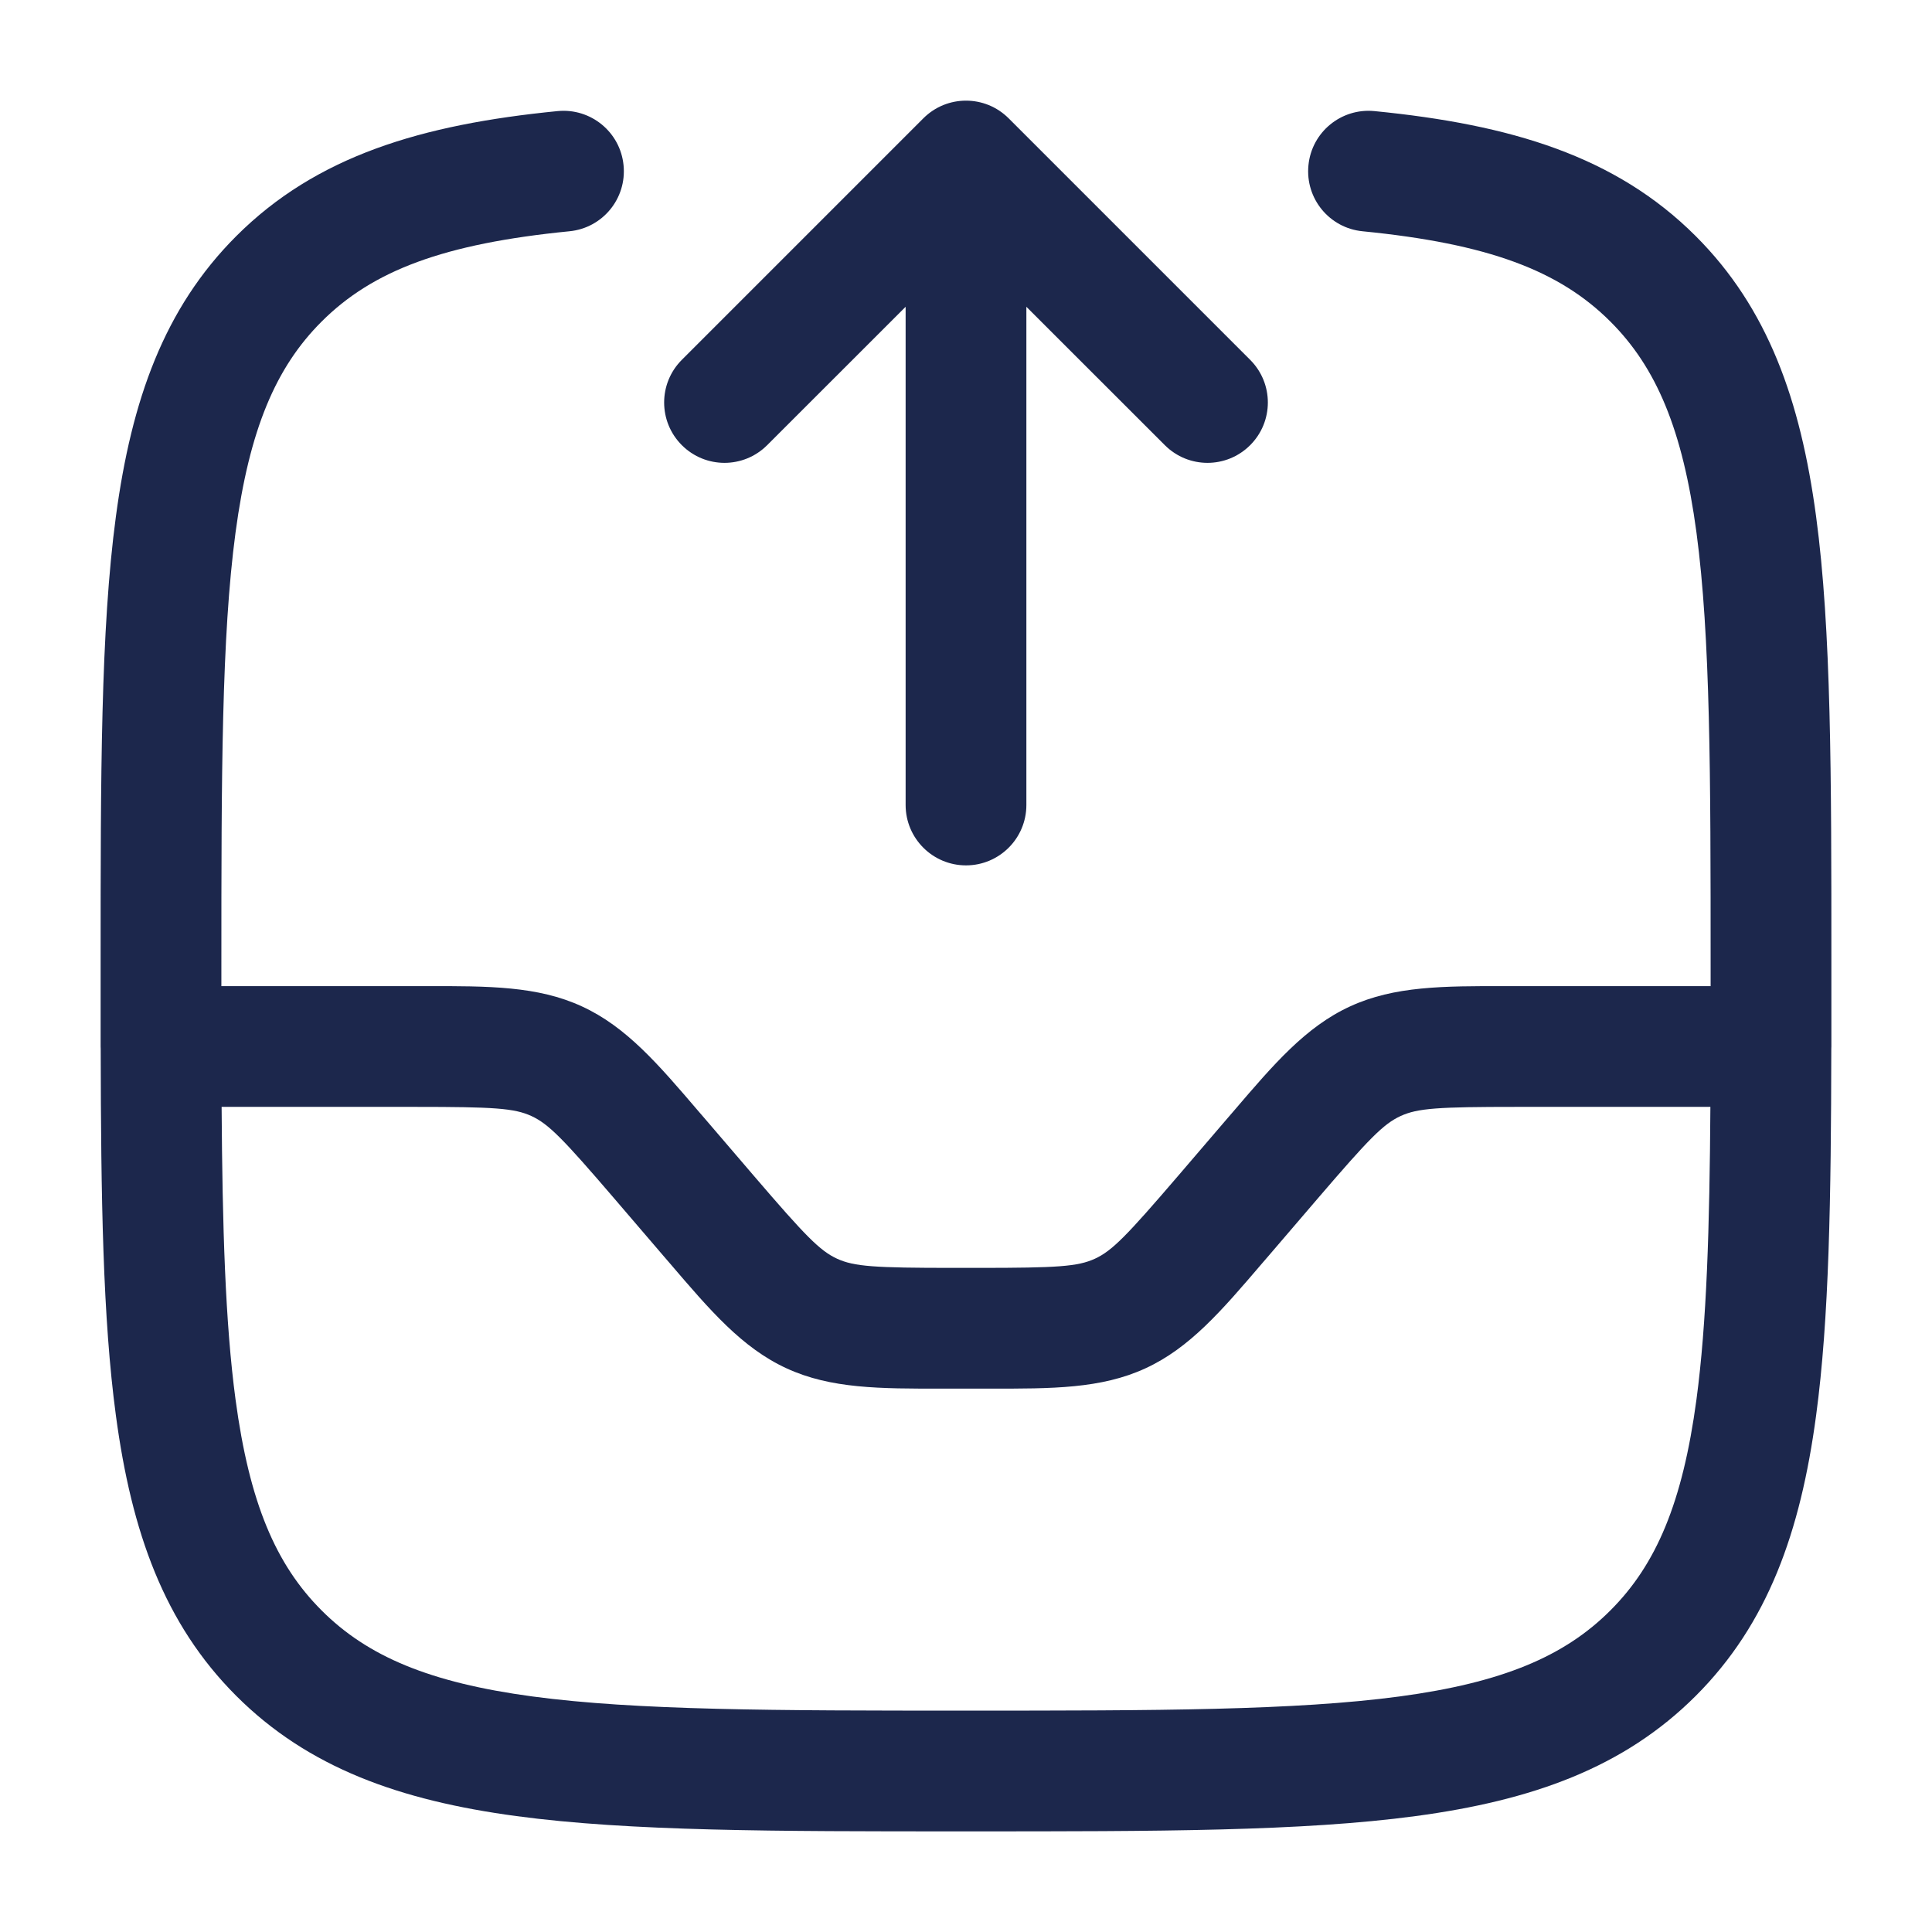 <?xml version="1.0" encoding="utf-8"?>
<svg width="800px" height="800px" viewBox="0 0 24 24" fill="none" xmlns="http://www.w3.org/2000/svg">
<path fill-rule="evenodd" clip-rule="evenodd" d="M11.47 1.47C11.763 1.177 12.237 1.177 12.53 1.47L15.53 4.47C15.823 4.763 15.823 5.237 15.53 5.53C15.237 5.823 14.763 5.823 14.47 5.53L12.75 3.811V10C12.75 10.414 12.414 10.75 12 10.75C11.586 10.75 11.25 10.414 11.25 10V3.811L9.53 5.53C9.237 5.823 8.763 5.823 8.47 5.53C8.177 5.237 8.177 4.763 8.47 4.47L11.47 1.47ZM16.254 2.053C16.294 1.641 16.661 1.34 17.073 1.38C18.764 1.547 20.068 1.936 21.066 2.934C21.961 3.829 22.366 4.969 22.56 6.414C22.75 7.825 22.75 9.634 22.75 11.943V12.057C22.75 12.372 22.75 12.677 22.75 12.973C22.75 12.982 22.75 12.991 22.75 13C22.75 13.01 22.75 13.02 22.749 13.03C22.746 14.882 22.723 16.379 22.56 17.586C22.366 19.031 21.961 20.171 21.066 21.066C20.171 21.961 19.031 22.366 17.586 22.56C16.175 22.75 14.366 22.75 12.057 22.75H11.943C9.634 22.75 7.825 22.75 6.414 22.56C4.969 22.366 3.829 21.961 2.934 21.066C2.039 20.171 1.634 19.031 1.44 17.586C1.277 16.379 1.254 14.882 1.251 13.03C1.25 13.02 1.25 13.01 1.25 13C1.25 12.991 1.25 12.982 1.25 12.973C1.25 12.677 1.25 12.372 1.25 12.057V11.943C1.25 9.634 1.25 7.825 1.44 6.414C1.634 4.969 2.039 3.829 2.934 2.934C3.932 1.936 5.236 1.547 6.927 1.38C7.339 1.34 7.706 1.641 7.746 2.053C7.787 2.466 7.486 2.833 7.073 2.873C5.514 3.027 4.63 3.36 3.995 3.995C3.425 4.564 3.098 5.335 2.926 6.614C2.752 7.914 2.75 9.622 2.75 12C2.75 12.084 2.75 12.168 2.75 12.25H5.16C5.206 12.25 5.25 12.25 5.295 12.25C6.067 12.249 6.679 12.248 7.229 12.502C7.78 12.755 8.177 13.22 8.679 13.807C8.708 13.84 8.737 13.874 8.767 13.909L9.372 14.615C10.006 15.354 10.184 15.537 10.398 15.636C10.611 15.734 10.866 15.75 11.84 15.75H12.16C13.134 15.75 13.389 15.734 13.602 15.636C13.816 15.537 13.994 15.354 14.628 14.615L15.233 13.909C15.263 13.874 15.292 13.84 15.321 13.807C15.823 13.22 16.22 12.755 16.771 12.502C17.321 12.248 17.933 12.249 18.706 12.25C18.75 12.25 18.794 12.25 18.84 12.25H21.25C21.25 12.168 21.25 12.084 21.25 12C21.25 9.622 21.248 7.914 21.074 6.614C20.902 5.335 20.575 4.564 20.005 3.995C19.37 3.36 18.486 3.027 16.927 2.873C16.514 2.833 16.213 2.466 16.254 2.053ZM21.247 13.75H18.84C17.866 13.75 17.611 13.766 17.398 13.864C17.184 13.963 17.006 14.146 16.372 14.885L15.767 15.591C15.737 15.626 15.708 15.66 15.679 15.693C15.177 16.28 14.78 16.745 14.229 16.998C13.679 17.252 13.067 17.251 12.294 17.25C12.25 17.25 12.206 17.25 12.16 17.25H11.84C11.794 17.25 11.75 17.25 11.706 17.25C10.933 17.251 10.321 17.252 9.771 16.998C9.22 16.745 8.823 16.28 8.321 15.693C8.292 15.66 8.263 15.626 8.233 15.591L7.628 14.885C6.994 14.146 6.816 13.963 6.602 13.864C6.389 13.766 6.134 13.75 5.16 13.75H2.753C2.763 15.253 2.798 16.43 2.926 17.386C3.098 18.665 3.425 19.436 3.995 20.005C4.564 20.575 5.335 20.902 6.614 21.074C7.914 21.248 9.622 21.25 12 21.25C14.378 21.25 16.086 21.248 17.386 21.074C18.665 20.902 19.436 20.575 20.005 20.005C20.575 19.436 20.902 18.665 21.074 17.386C21.202 16.43 21.237 15.253 21.247 13.75Z" fill="#1C274C"/>
</svg>